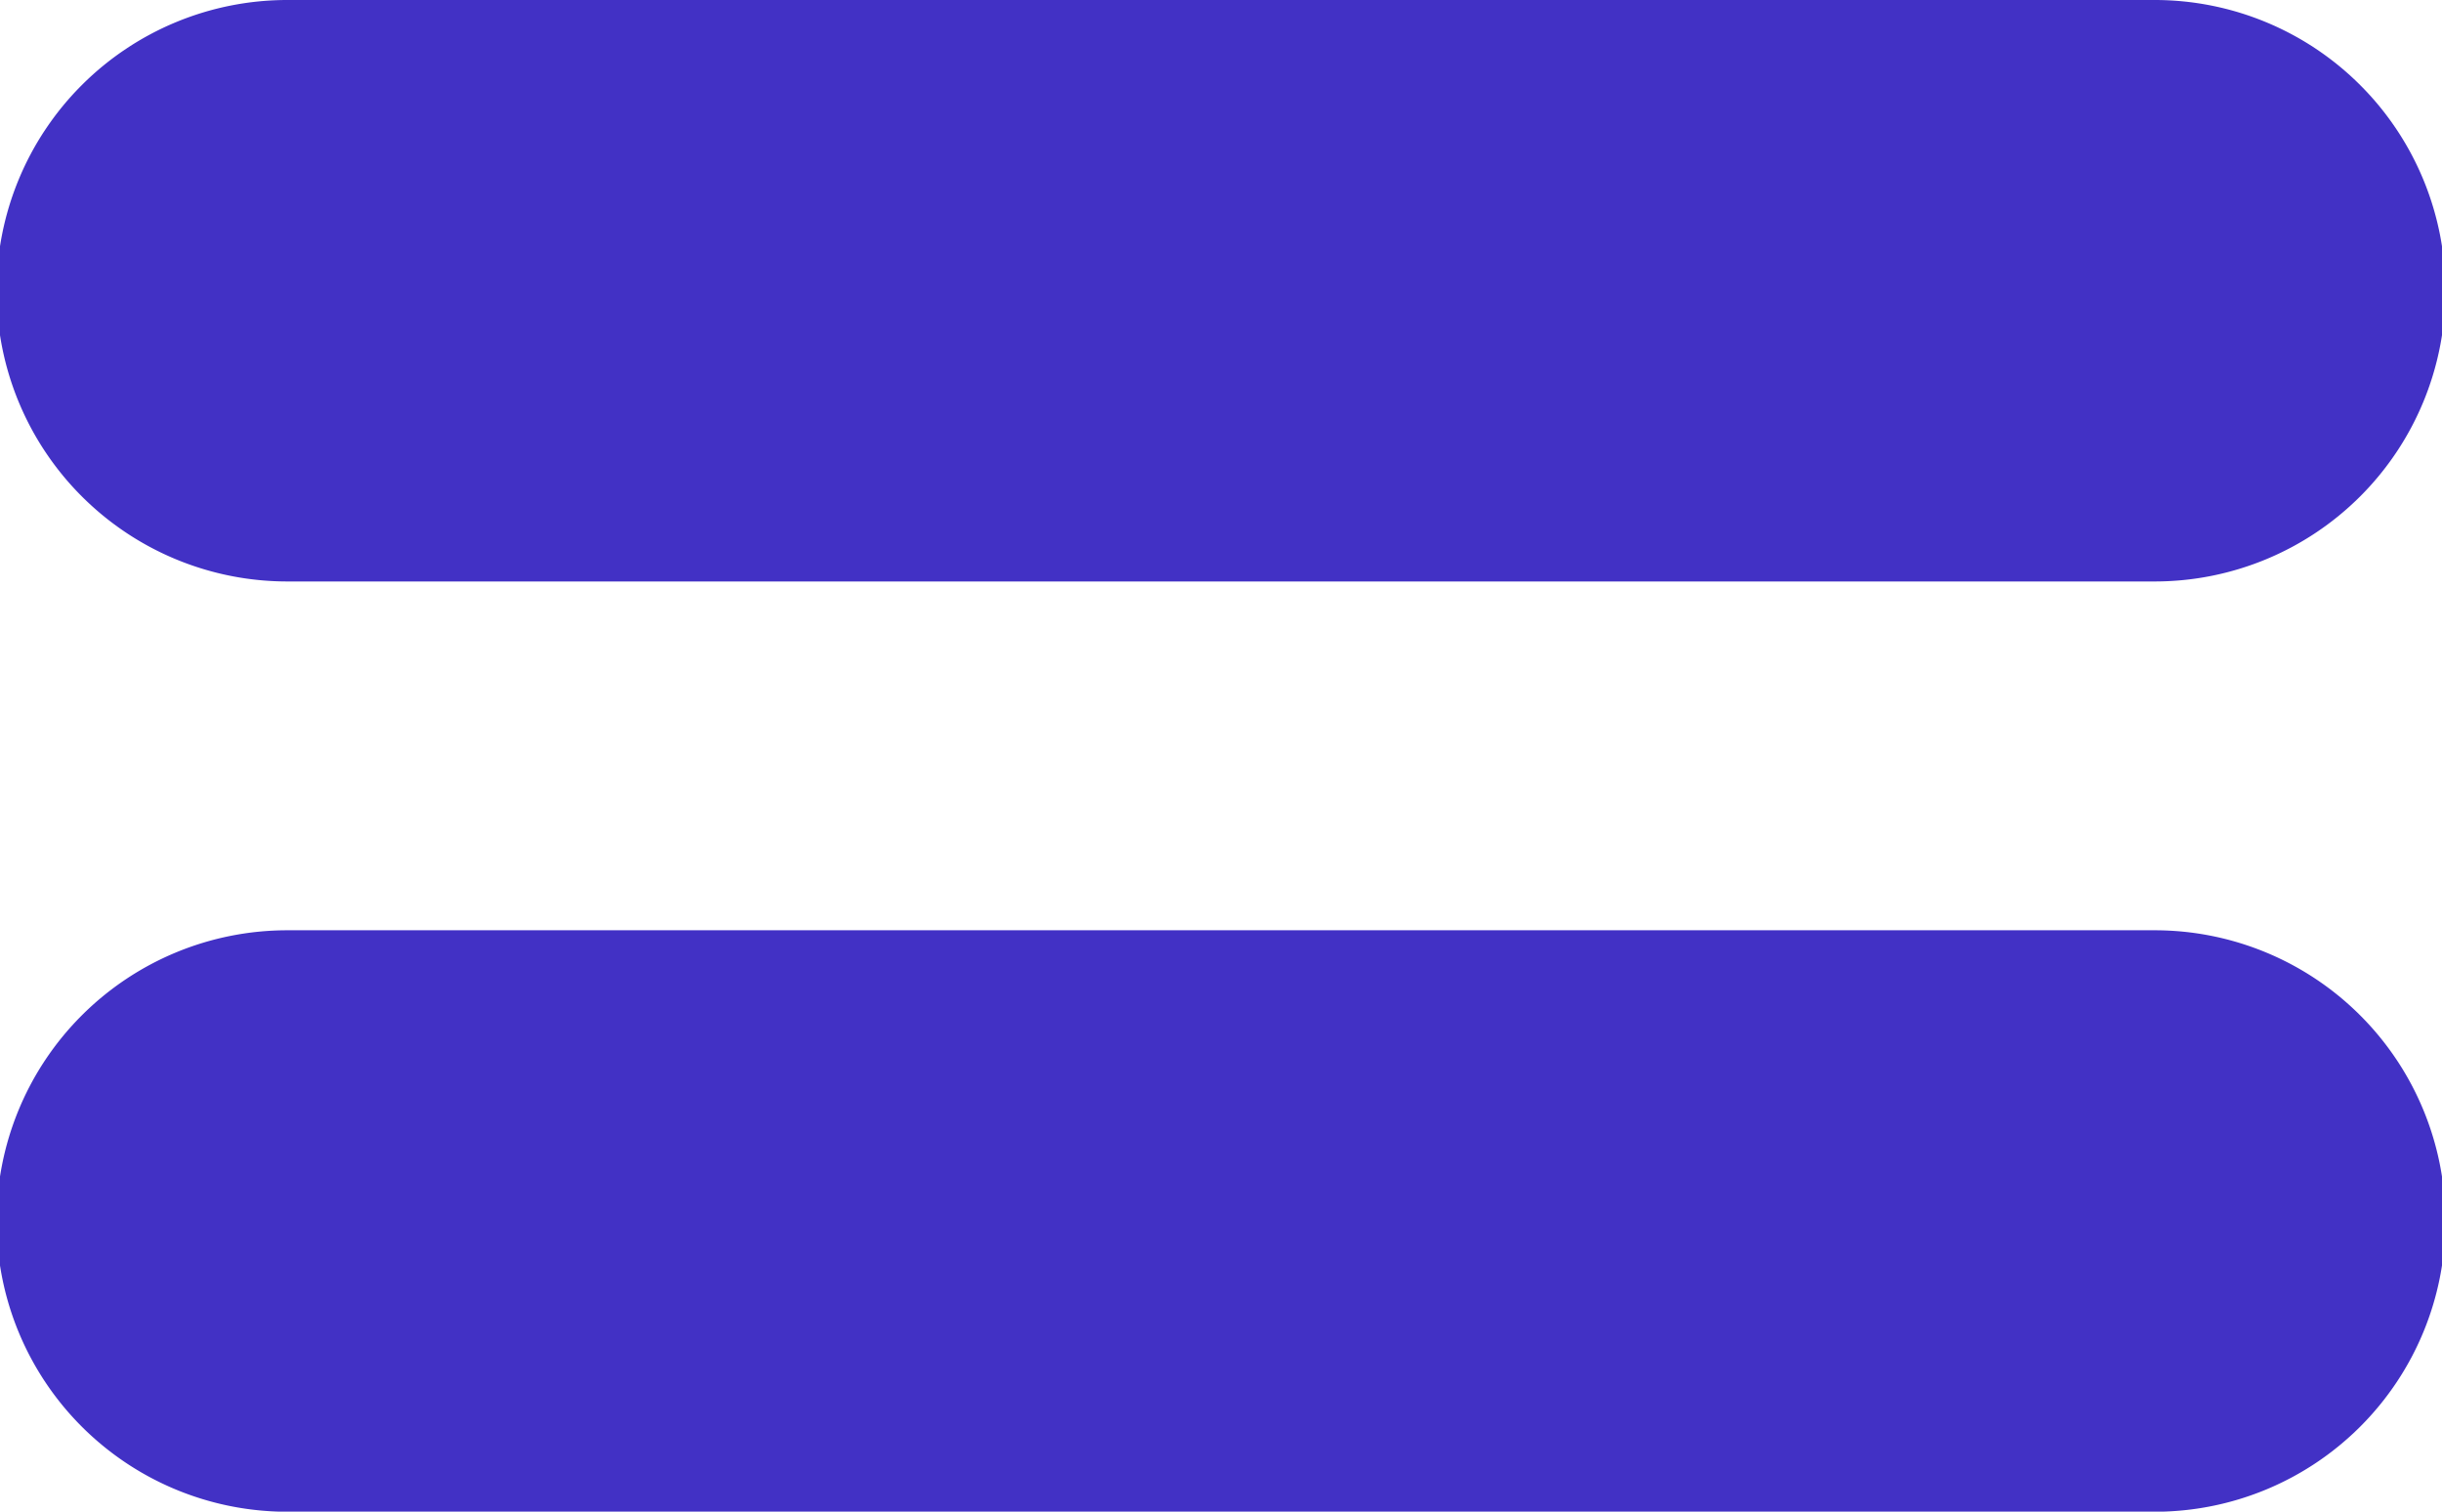 <svg xmlns="http://www.w3.org/2000/svg" width="15.366" height="9.512" viewBox="0 0 15.366 9.512"><defs><style>.a{fill:#4231c5;}</style></defs><g transform="translate(0 -8)"><path class="a" d="M1.808,11.659H13.558a1.829,1.829,0,0,0,0-3.659H1.808a1.829,1.829,0,0,0,0,3.659Z" transform="translate(0)"/><path class="a" d="M13.558,24H1.808a1.829,1.829,0,0,0,0,3.659H13.558a1.829,1.829,0,0,0,0-3.659Z" transform="translate(0 -10.146)"/></g></svg>